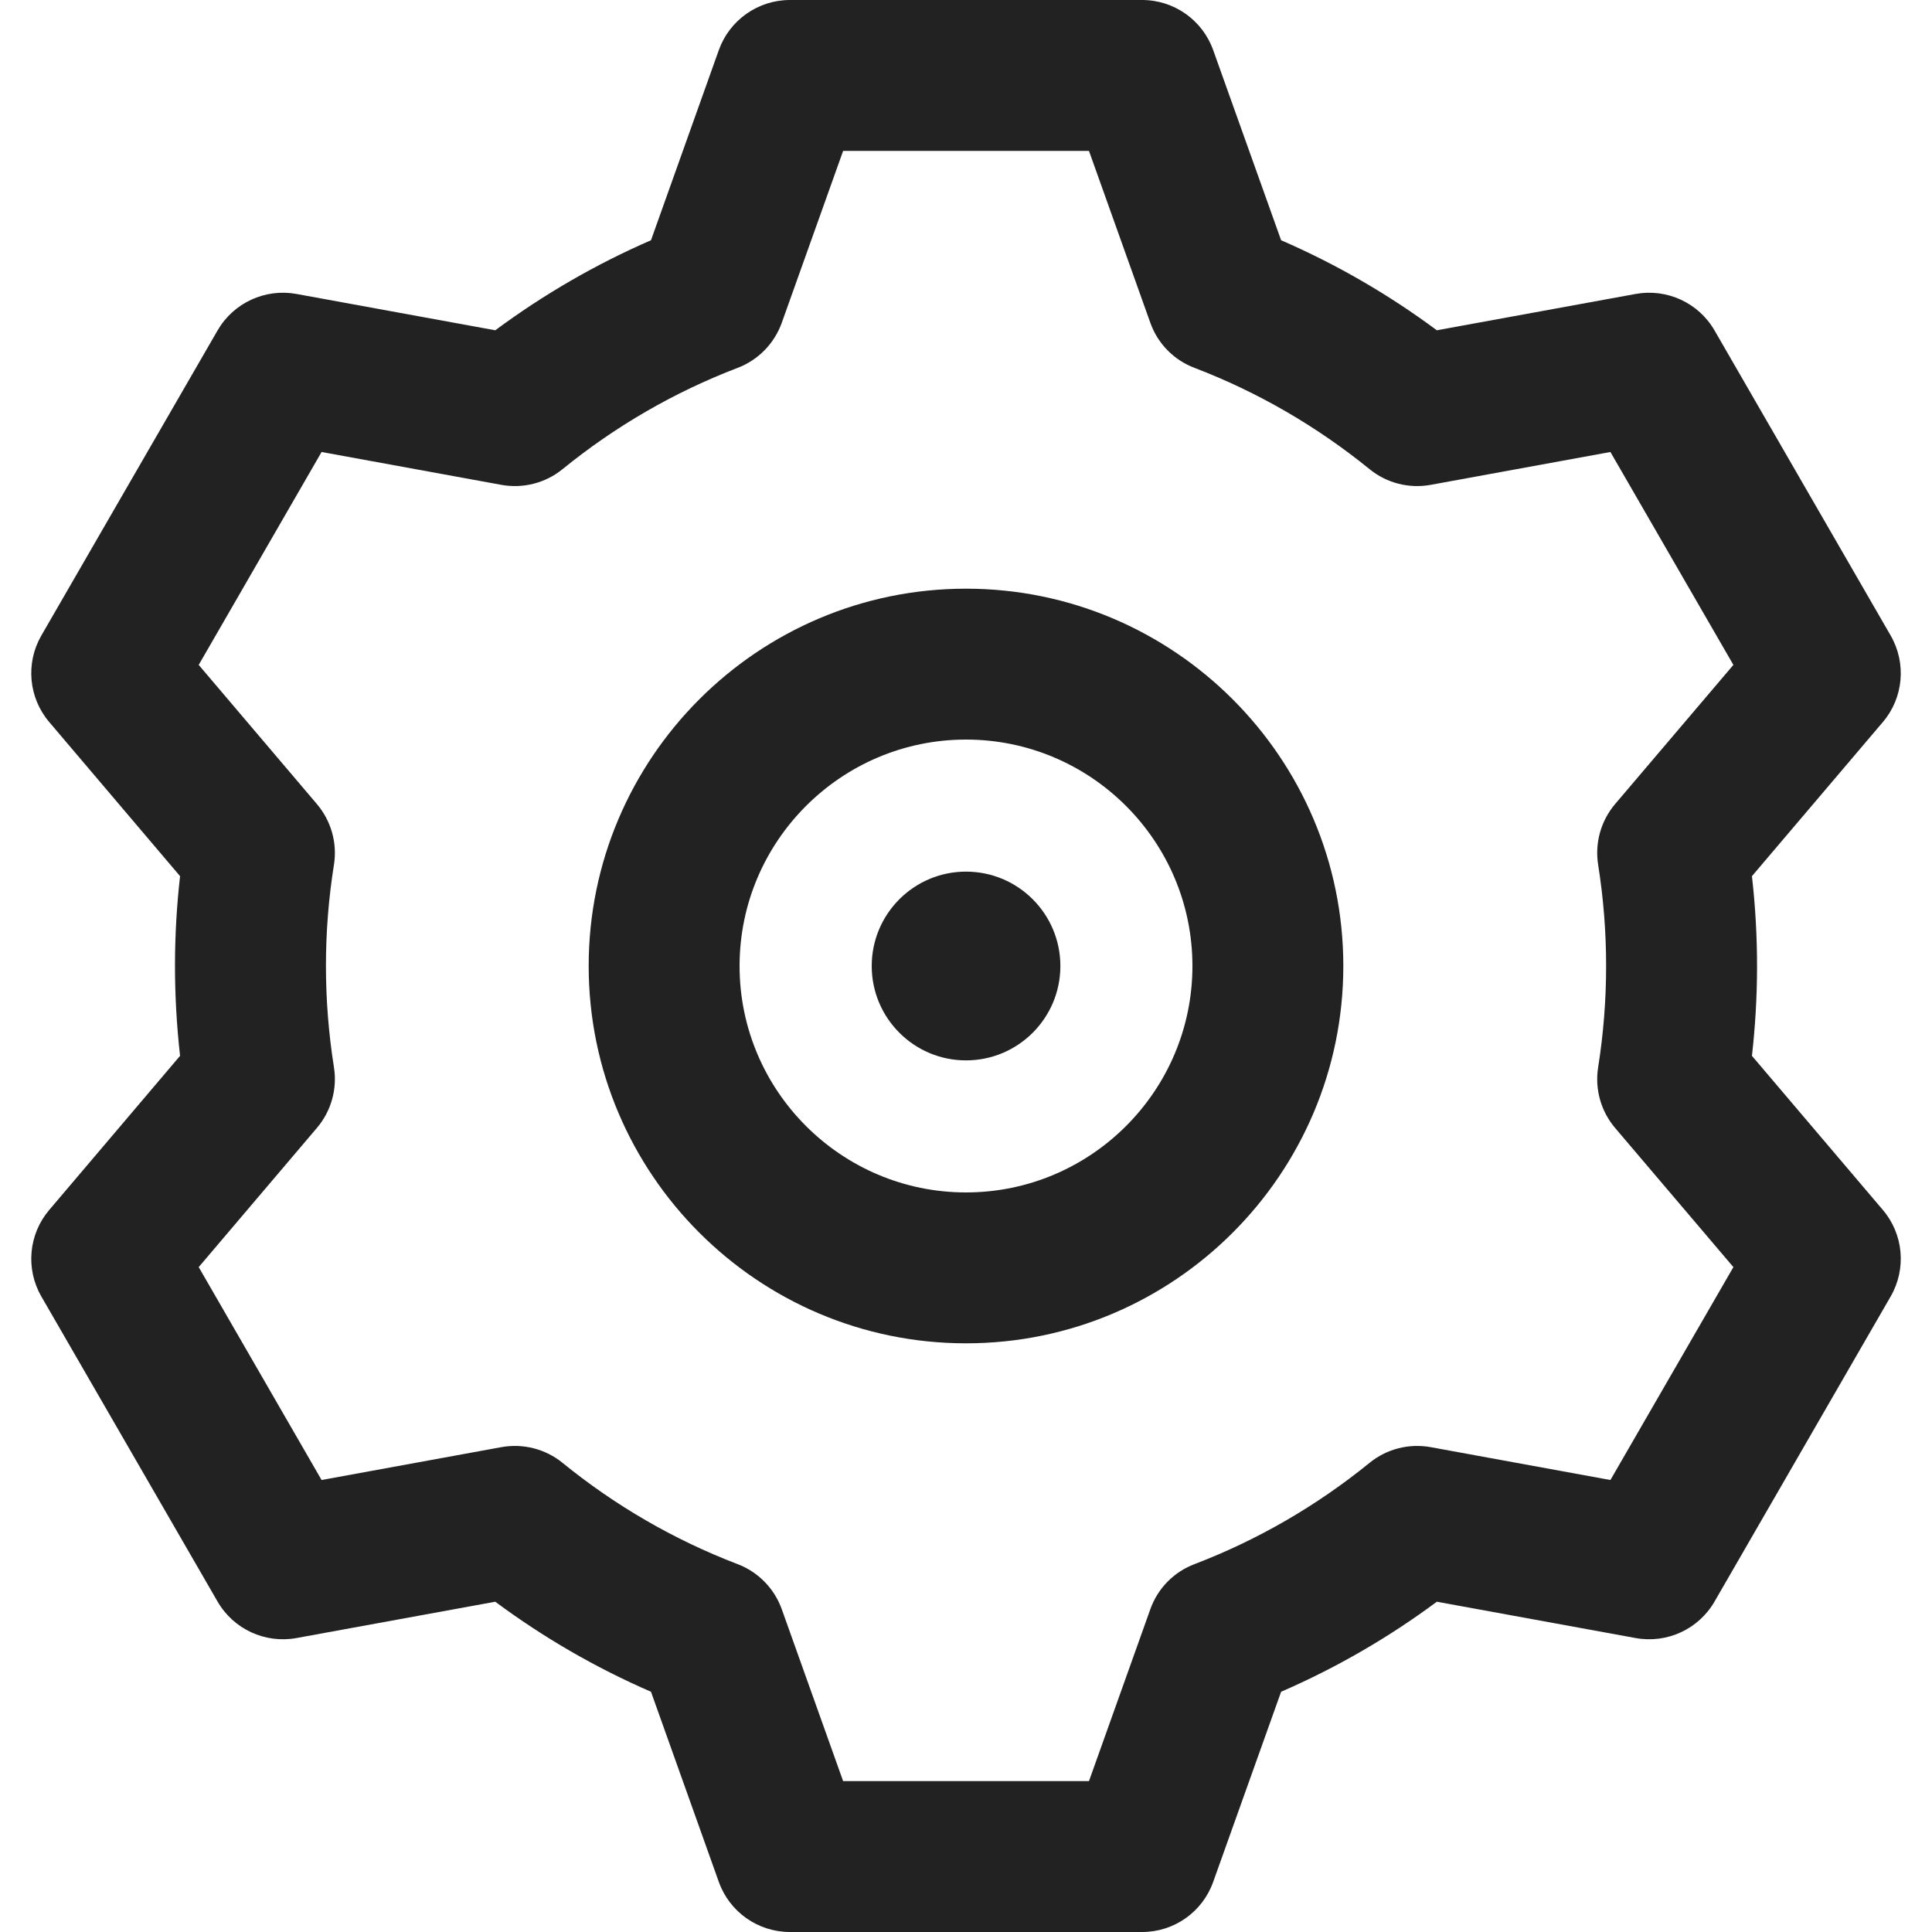 <svg width="20" height="20" viewBox="0 0 20 20" fill="none" xmlns="http://www.w3.org/2000/svg">
<g clip-path="url(#clip0)">
<path d="M18.136 10.93C18.204 10.332 18.209 9.71 18.136 9.07L19.491 7.475C19.705 7.224 19.737 6.865 19.572 6.579L17.749 3.421C17.584 3.135 17.257 2.984 16.932 3.043L14.874 3.419C14.373 3.047 13.833 2.735 13.262 2.487L12.559 0.519C12.448 0.208 12.154 0 11.823 0H8.177C7.847 0 7.552 0.208 7.441 0.519L6.739 2.487C6.168 2.735 5.628 3.048 5.127 3.419L3.069 3.043C2.744 2.984 2.417 3.135 2.252 3.421L0.428 6.579C0.263 6.865 0.296 7.224 0.51 7.475L1.864 9.07C1.796 9.668 1.792 10.29 1.864 10.93L0.51 12.525C0.296 12.776 0.263 13.135 0.428 13.421L2.252 16.579C2.417 16.865 2.744 17.016 3.069 16.957L5.127 16.581C5.628 16.953 6.168 17.265 6.739 17.513L7.441 19.481C7.552 19.793 7.847 20 8.177 20H11.823C12.154 20 12.448 19.793 12.559 19.481L13.262 17.513C13.833 17.265 14.373 16.953 14.874 16.581L16.932 16.957C17.257 17.016 17.584 16.865 17.749 16.579L19.572 13.421C19.737 13.135 19.705 12.776 19.491 12.525L18.136 10.93ZM16.544 8.952C16.654 9.646 16.654 10.353 16.544 11.048C16.508 11.274 16.572 11.503 16.72 11.677L17.944 13.117L16.671 15.321L14.811 14.981C14.586 14.94 14.355 14.999 14.178 15.143C13.63 15.588 13.021 15.941 12.365 16.192C12.151 16.273 11.984 16.444 11.908 16.659L11.273 18.438H8.728L8.093 16.659C8.016 16.444 7.849 16.273 7.636 16.192C6.98 15.941 6.37 15.588 5.823 15.143C5.646 14.999 5.414 14.94 5.189 14.981L3.329 15.321L2.057 13.117L3.28 11.677C3.428 11.503 3.493 11.274 3.457 11.048C3.347 10.354 3.346 9.647 3.457 8.952C3.493 8.727 3.428 8.497 3.28 8.323L2.057 6.883L3.329 4.679L5.189 5.019C5.414 5.06 5.646 5.001 5.823 4.857C6.37 4.412 6.98 4.059 7.636 3.808C7.849 3.727 8.016 3.556 8.093 3.341L8.728 1.562H11.273L11.908 3.341C11.984 3.556 12.151 3.727 12.365 3.808C13.021 4.059 13.63 4.412 14.178 4.857C14.355 5.001 14.586 5.06 14.811 5.019L16.671 4.679L17.944 6.883L16.72 8.323C16.572 8.497 16.508 8.727 16.544 8.952V8.952ZM10 6.094C7.846 6.094 6.094 7.846 6.094 10C6.094 12.154 7.846 13.906 10 13.906C12.154 13.906 13.906 12.154 13.906 10C13.906 7.846 12.154 6.094 10 6.094ZM10 12.344C8.708 12.344 7.656 11.292 7.656 10C7.656 8.708 8.708 7.656 10 7.656C11.293 7.656 12.344 8.708 12.344 10C12.344 11.292 11.293 12.344 10 12.344ZM10.977 10C10.977 10.539 10.54 10.977 10 10.977C9.461 10.977 9.024 10.539 9.024 10C9.024 9.461 9.461 9.023 10 9.023C10.54 9.023 10.977 9.461 10.977 10Z" fill="#222222"/>
</g>
<defs>
<clipPath id="clip0">
<rect width="20" height="20" fill="white"/>
</clipPath>
</defs>
</svg>
